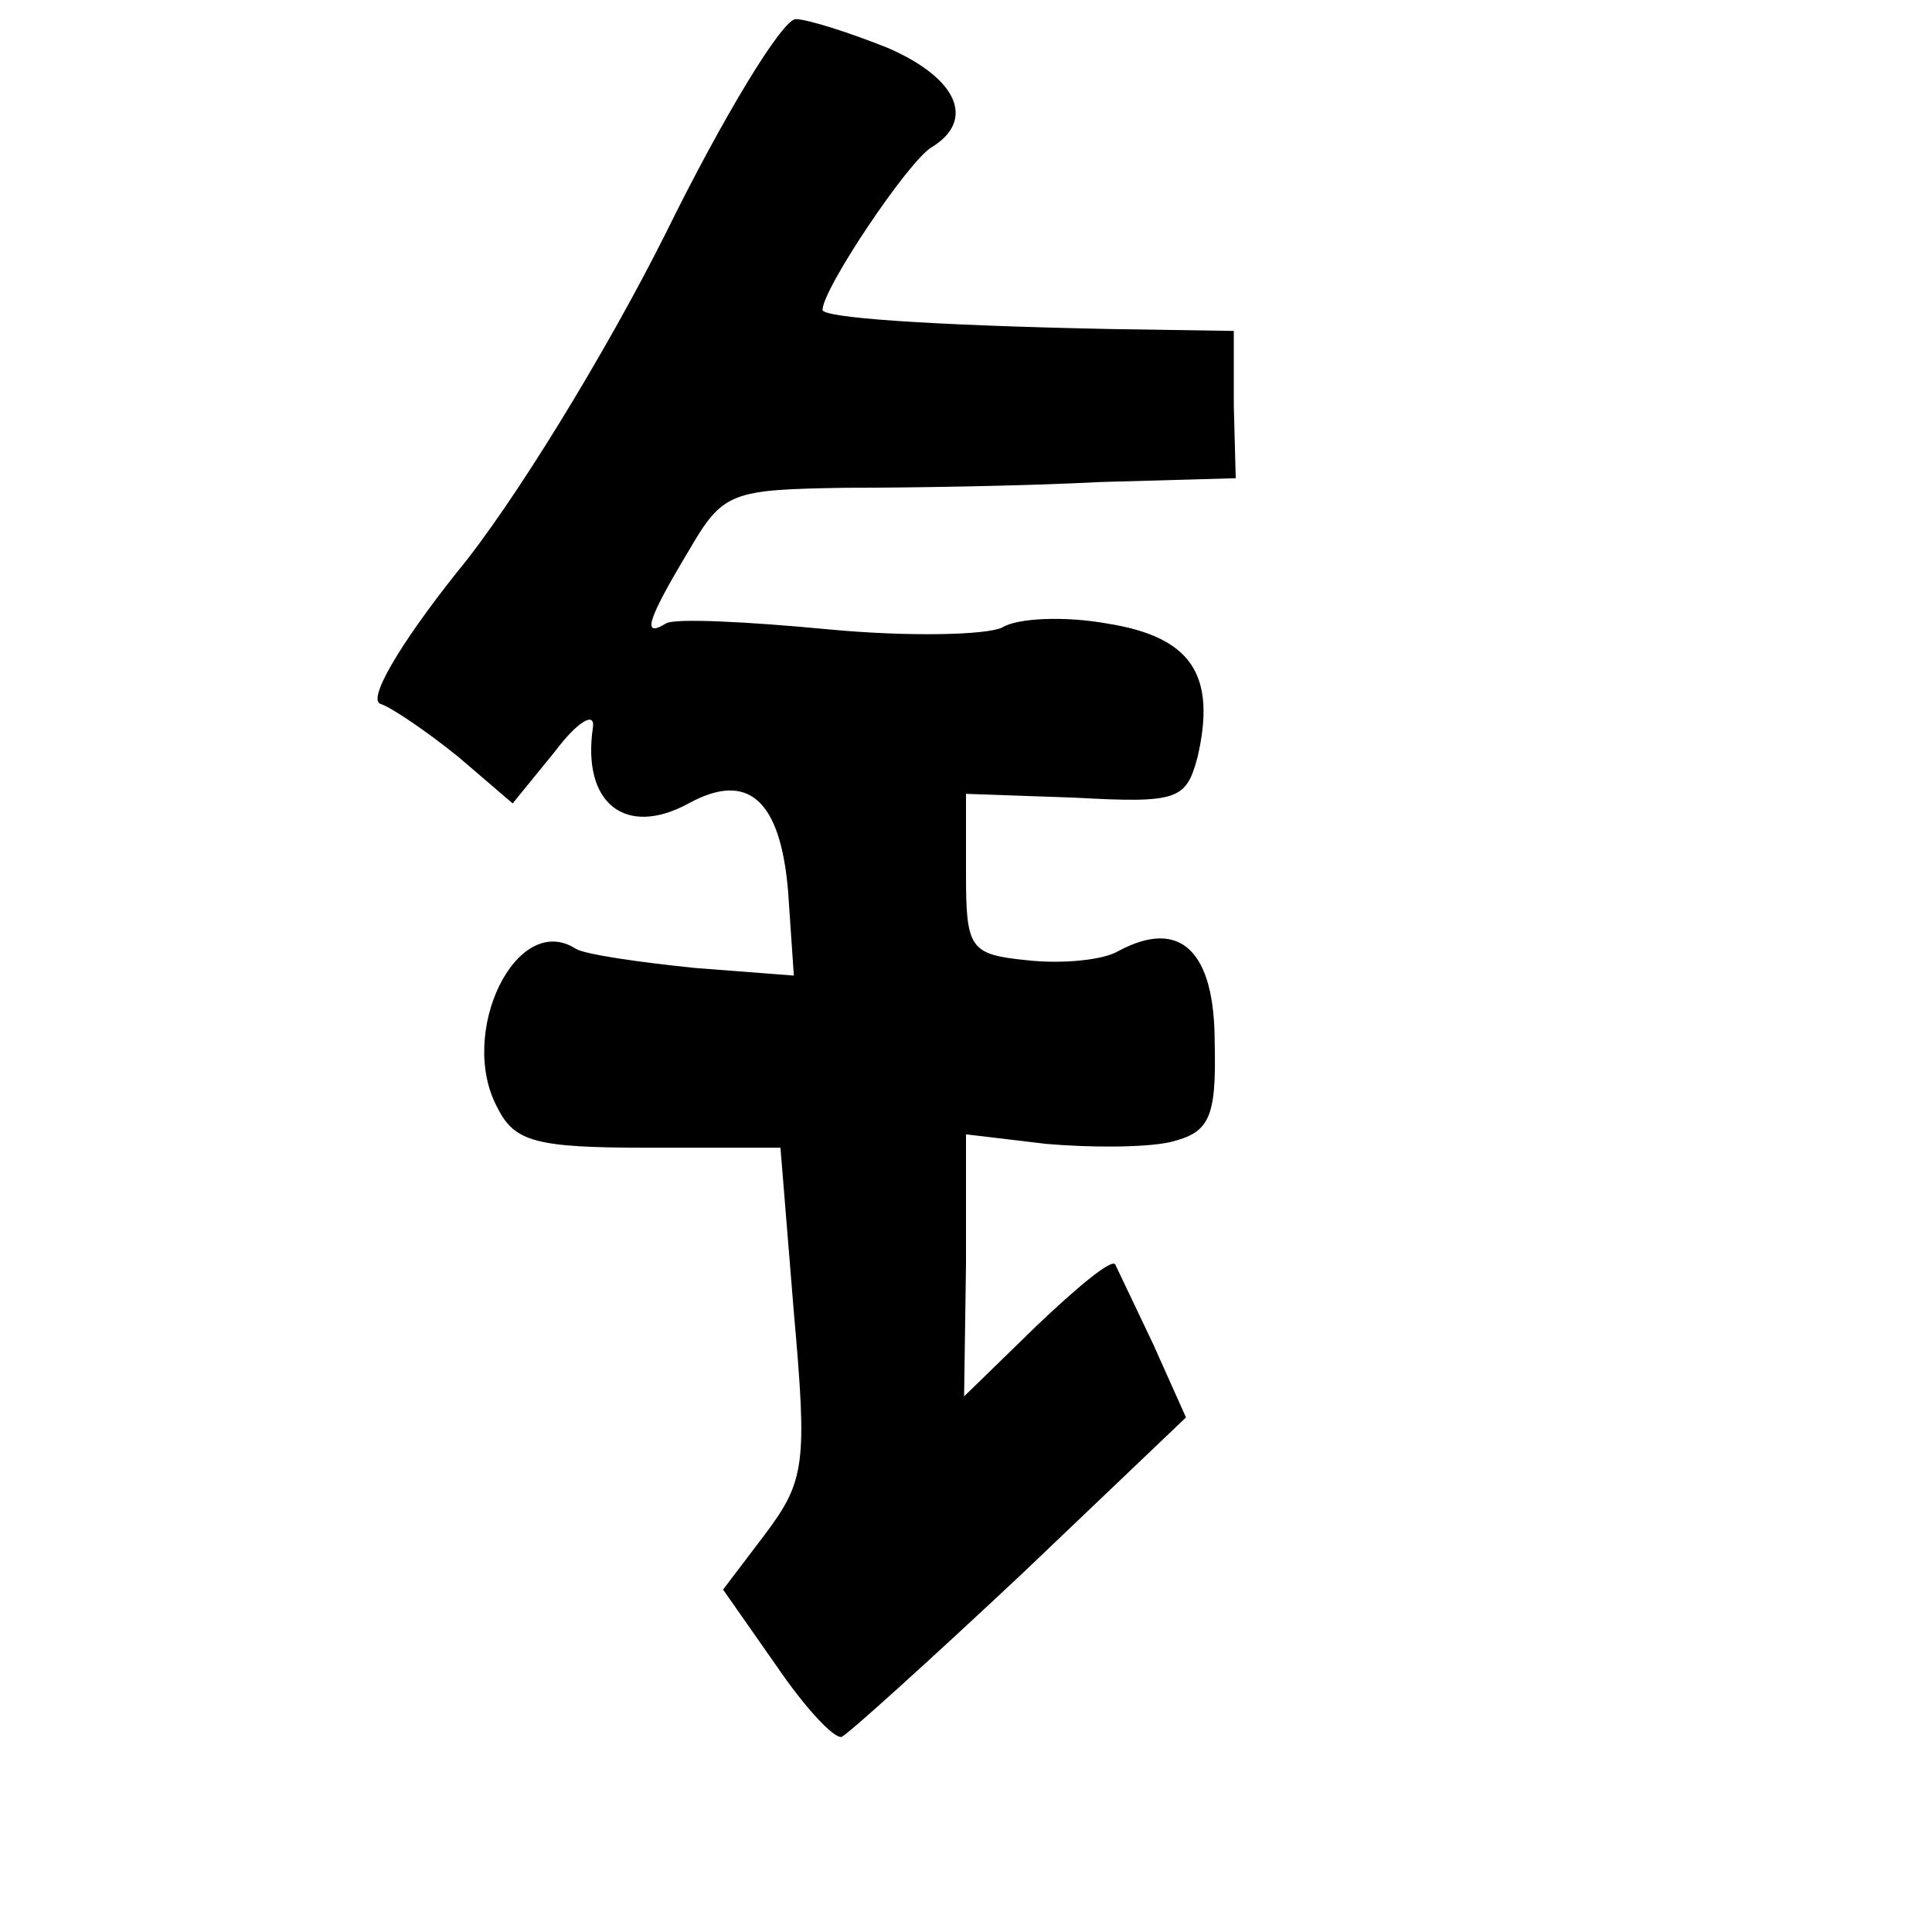 <?xml version="1.0" standalone="no"?>
<!DOCTYPE svg PUBLIC "-//W3C//DTD SVG 20010904//EN"
 "http://www.w3.org/TR/2001/REC-SVG-20010904/DTD/svg10.dtd">
<svg version="1.0" xmlns="http://www.w3.org/2000/svg"
 width="101pt" height="101pt" viewBox="0 0 101 101"
 preserveAspectRatio="xMidYMid meet">
<g transform="translate(0,101) scale(0.1,-0.1)"
fill="#000000" stroke="none">
<path d="M348 888 c-31 -62 -80 -142 -109 -177 -31 -39 -47 -67 -40 -69 6 -2
25 -15 41 -28 l28 -24 22 27 c12 16 21 21 20 13 -6 -40 17 -58 50 -40 31 17
48 2 52 -46 l3 -44 -52 4 c-29 3 -57 7 -62 10 -31 20 -62 -44 -41 -83 9 -18
20 -21 79 -21 l69 0 7 -86 c7 -79 6 -88 -15 -116 l-22 -29 28 -40 c15 -22 30
-38 34 -37 4 2 46 40 94 85 l86 82 -17 38 c-10 21 -19 40 -20 42 -2 3 -20 -12
-41 -32 l-38 -37 1 69 0 68 42 -5 c23 -2 52 -2 65 1 20 5 24 12 23 52 0 48
-18 65 -50 48 -8 -5 -30 -7 -48 -5 -30 3 -32 6 -32 45 l0 42 57 -2 c54 -3 58
-1 64 21 10 43 -3 63 -47 70 -22 4 -47 3 -55 -2 -8 -4 -49 -5 -91 -1 -42 4
-81 6 -85 3 -13 -8 -9 3 12 38 18 31 22 32 82 33 35 0 95 1 133 3 l71 2 -1 38
0 39 -65 1 c-97 2 -150 6 -150 10 0 11 45 78 57 85 23 14 14 36 -23 52 -20 8
-42 15 -48 15 -7 0 -38 -51 -68 -112z"/>
</g>
</svg>
